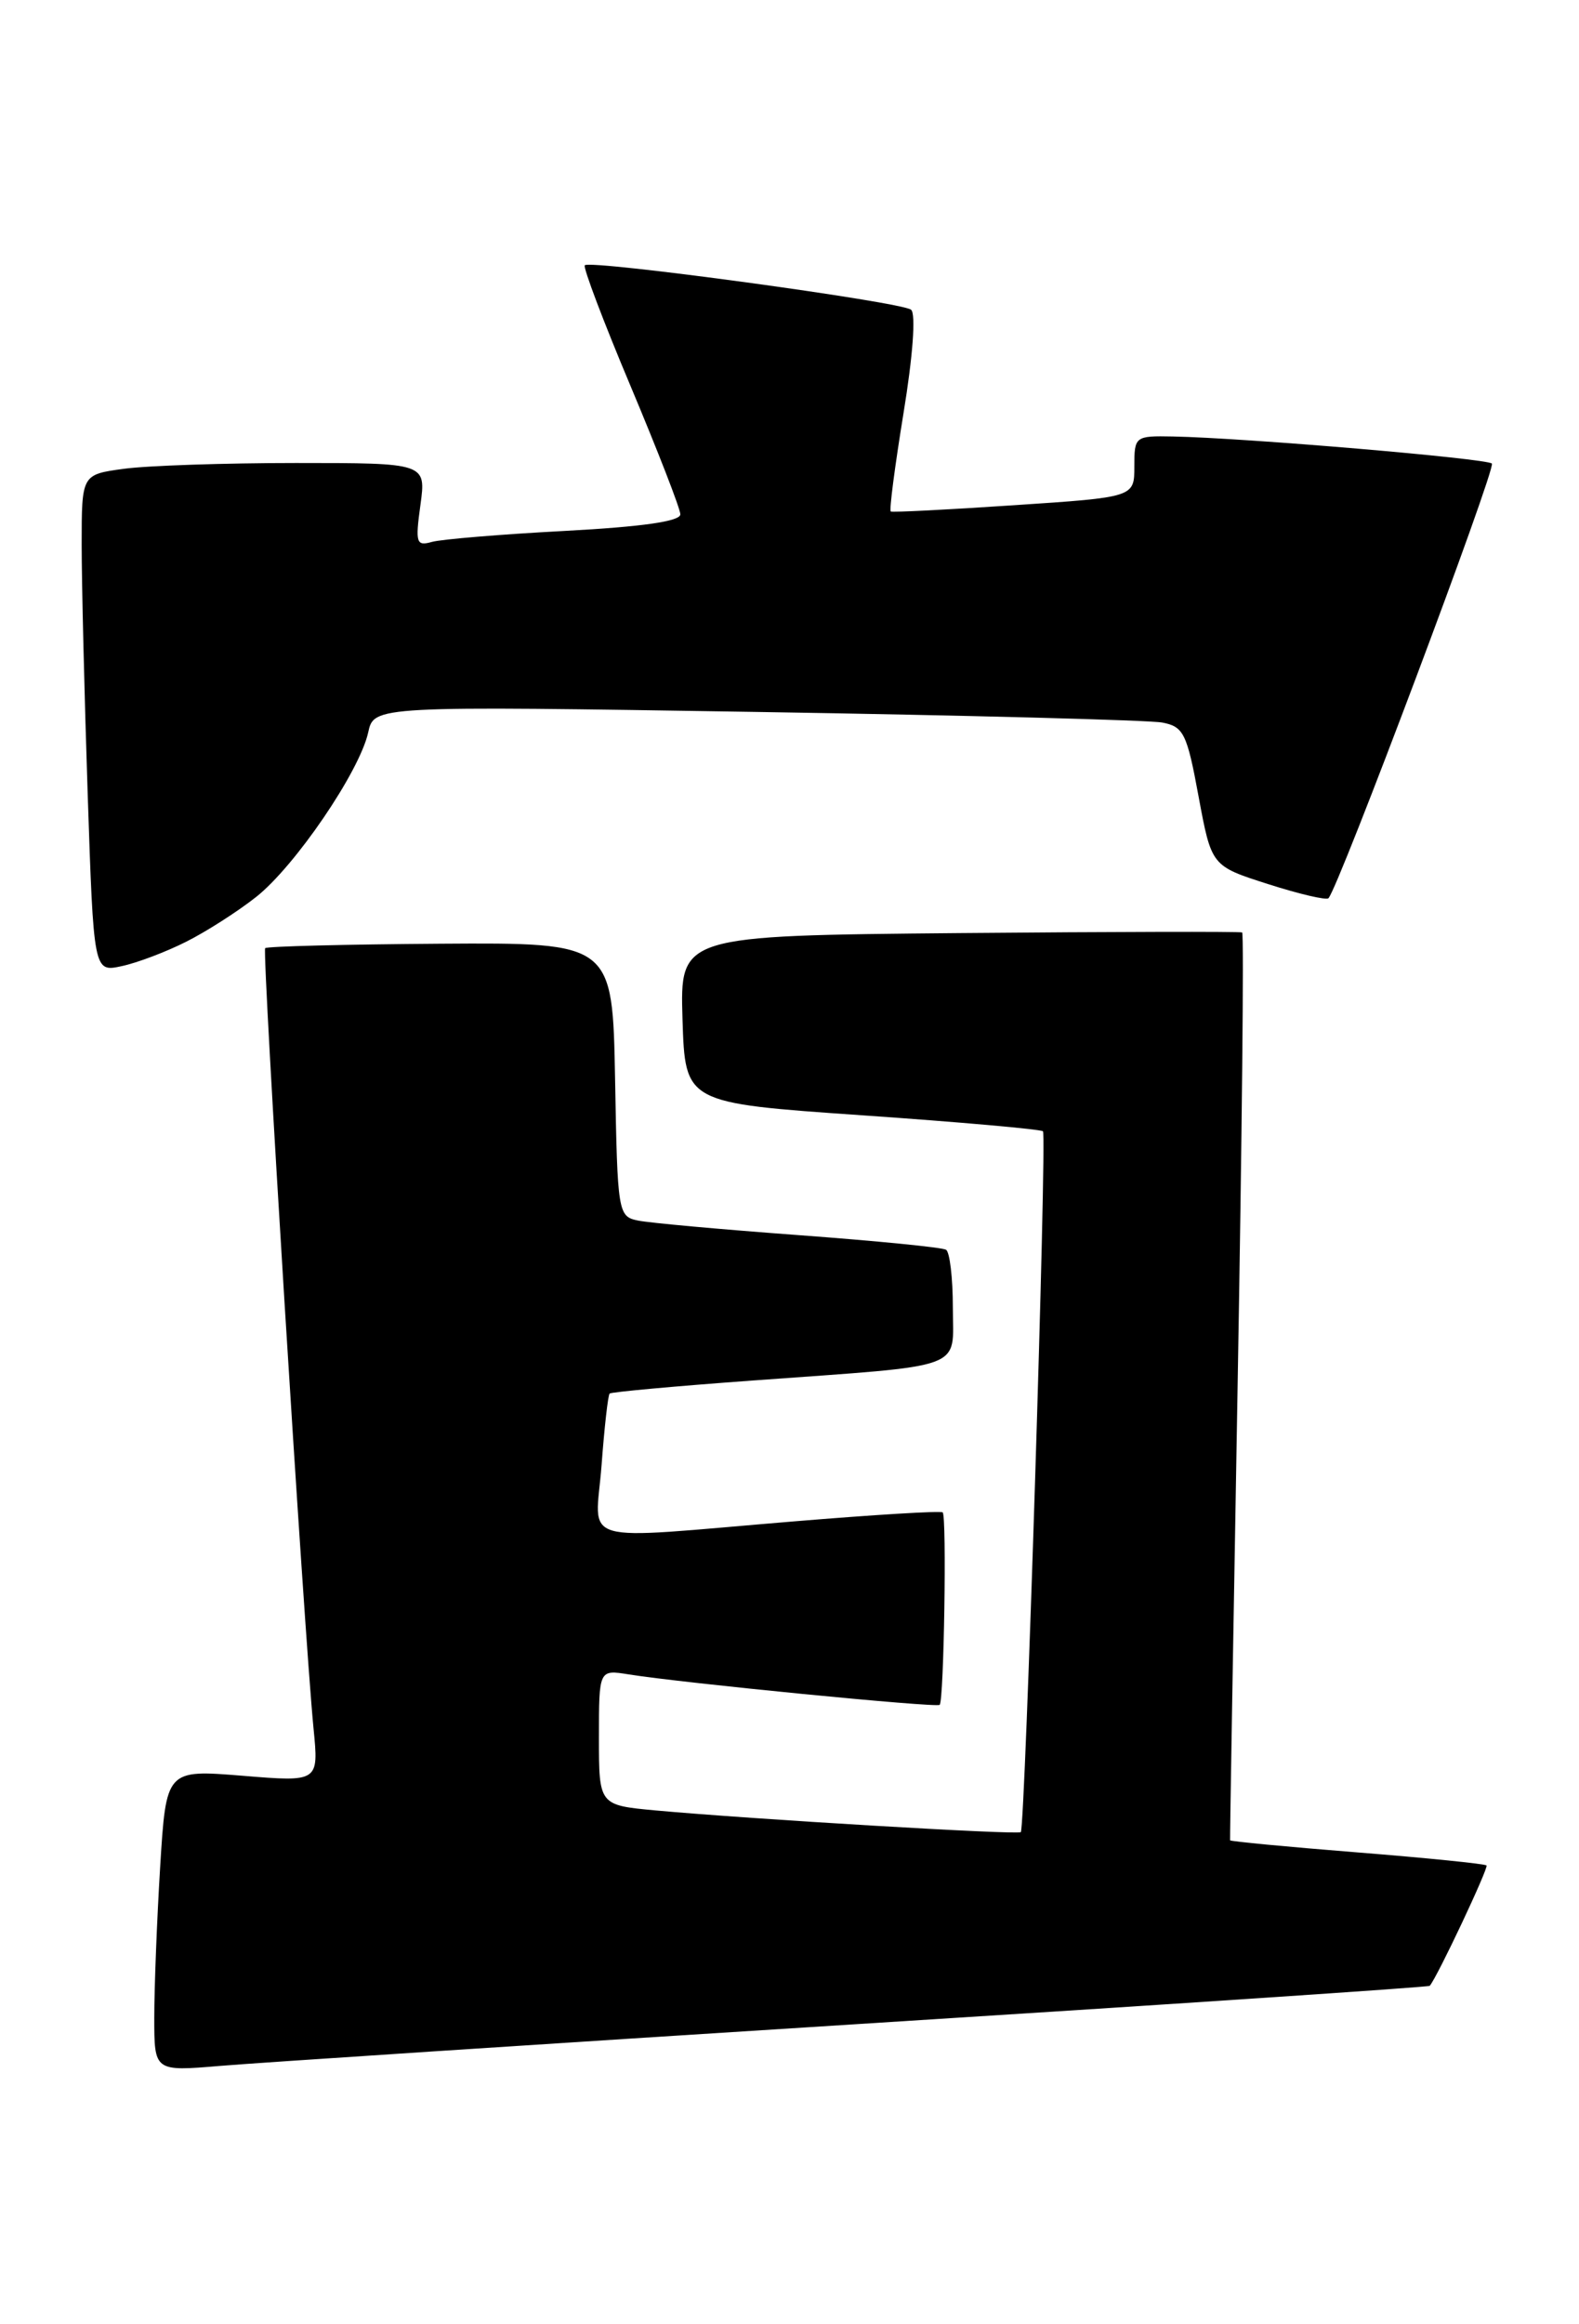 <?xml version="1.0" encoding="UTF-8" standalone="no"?>
<!DOCTYPE svg PUBLIC "-//W3C//DTD SVG 1.1//EN" "http://www.w3.org/Graphics/SVG/1.1/DTD/svg11.dtd" >
<svg xmlns="http://www.w3.org/2000/svg" xmlns:xlink="http://www.w3.org/1999/xlink" version="1.1" viewBox="0 0 174 256">
 <g >
 <path fill="currentColor"
d=" M 94.42 222.96 C 129.03 220.78 157.44 218.88 157.55 218.74 C 158.39 217.77 164.06 205.73 163.81 205.48 C 163.63 205.30 157.21 204.65 149.54 204.04 C 141.87 203.43 135.57 202.83 135.55 202.71 C 135.52 202.60 135.90 180.10 136.38 152.71 C 136.86 125.33 137.09 102.83 136.88 102.71 C 136.67 102.60 122.65 102.63 105.71 102.78 C 74.93 103.06 74.93 103.06 75.21 112.28 C 75.50 121.50 75.50 121.50 95.00 122.85 C 105.72 123.59 114.69 124.39 114.93 124.61 C 115.38 125.04 112.97 201.27 112.49 201.81 C 112.20 202.13 82.75 200.38 72.25 199.42 C 66.00 198.84 66.00 198.84 66.00 191.38 C 66.00 183.91 66.00 183.91 69.25 184.43 C 75.15 185.38 103.21 188.13 103.55 187.79 C 104.02 187.32 104.34 167.00 103.88 166.59 C 103.67 166.40 96.30 166.85 87.50 167.58 C 63.10 169.60 65.61 170.33 66.29 161.40 C 66.60 157.22 67.00 153.67 67.18 153.50 C 67.36 153.33 74.47 152.68 83.00 152.06 C 106.85 150.32 105.00 151.00 105.00 144.01 C 105.00 140.77 104.66 137.91 104.25 137.66 C 103.84 137.40 96.53 136.68 88.00 136.05 C 79.47 135.42 71.50 134.70 70.28 134.44 C 68.11 133.99 68.04 133.57 67.78 118.90 C 67.50 103.83 67.50 103.83 48.54 103.95 C 38.12 104.02 29.42 104.24 29.22 104.44 C 28.86 104.81 33.50 179.65 34.55 190.39 C 35.13 196.29 35.13 196.29 26.72 195.60 C 18.31 194.92 18.31 194.92 17.65 205.62 C 17.29 211.50 17.00 218.98 17.00 222.24 C 17.00 228.17 17.00 228.17 24.25 227.56 C 28.24 227.22 59.82 225.15 94.42 222.96 Z  M 20.50 103.74 C 22.70 102.64 26.17 100.42 28.20 98.82 C 32.49 95.45 39.62 84.99 40.57 80.69 C 41.21 77.75 41.21 77.75 83.36 78.42 C 106.54 78.79 126.66 79.32 128.08 79.59 C 130.43 80.04 130.80 80.78 132.08 87.74 C 133.50 95.39 133.50 95.39 139.73 97.38 C 143.16 98.48 146.16 99.18 146.39 98.94 C 147.49 97.83 164.89 51.56 164.40 51.06 C 163.83 50.50 137.12 48.23 129.25 48.08 C 125.07 48.00 125.00 48.06 125.00 51.39 C 125.00 54.77 125.00 54.77 111.75 55.65 C 104.46 56.14 98.35 56.45 98.16 56.34 C 97.97 56.24 98.61 51.37 99.56 45.53 C 100.59 39.27 100.94 34.58 100.40 34.12 C 99.42 33.26 65.08 28.59 64.44 29.22 C 64.23 29.44 66.50 35.44 69.50 42.56 C 72.49 49.68 74.96 56.02 74.97 56.65 C 74.99 57.42 70.82 58.02 62.25 58.48 C 55.24 58.85 48.64 59.40 47.60 59.69 C 45.87 60.18 45.75 59.82 46.33 55.62 C 46.96 51.00 46.96 51.00 32.62 51.00 C 24.73 51.00 16.19 51.29 13.64 51.64 C 9.00 52.27 9.00 52.27 9.00 59.98 C 9.00 64.21 9.30 76.55 9.66 87.38 C 10.32 107.09 10.32 107.09 13.41 106.42 C 15.11 106.06 18.30 104.85 20.50 103.74 Z "/>
</g>
</svg>